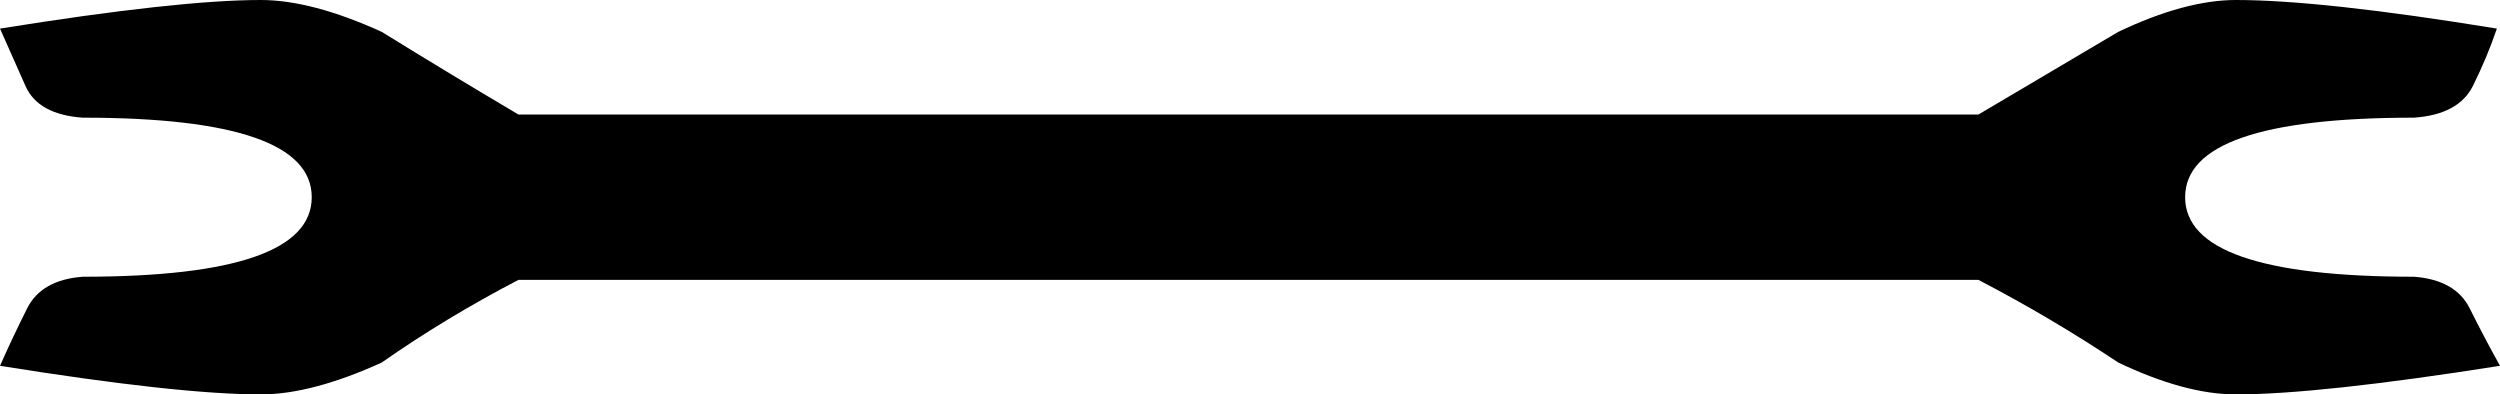 <?xml version="1.0" encoding ="US-ASCII" standalone="yes"?>
<svg width="15.213" height="2.4">
<path style="fill:#000000; stroke:none" d=" M 12.039 0.697  Q 12.465 0.445 12.89 0.194  Q 13.297 0 13.606 0  Q 14.129 0 15.194 0.174  Q 15.135 0.348 15.048 0.523  Q 14.961 0.697 14.69 0.716  Q 13.297 0.716 13.297 1.2  Q 13.297 1.684 14.69 1.684  Q 14.942 1.703 15.029 1.877  Q 15.116 2.052 15.213 2.226  Q 14.11 2.4 13.606 2.4  Q 13.297 2.4 12.89 2.206  Q 12.484 1.935 12.039 1.703  L 3.155 1.703  Q 2.71 1.935 2.323 2.206  Q 1.897 2.4 1.587 2.4  Q 1.084 2.4 0 2.226  Q 0.077 2.052 0.165 1.877  Q 0.252 1.703 0.503 1.684  Q 1.897 1.684 1.897 1.2  Q 1.897 0.716 0.503 0.716  Q 0.232 0.697 0.155 0.523  Q 0.077 0.348 0 0.174  Q 1.084 0 1.587 0  Q 1.897 0 2.323 0.194  Q 2.729 0.445 3.155 0.697  L 12.039 0.697  Z "/></svg>
